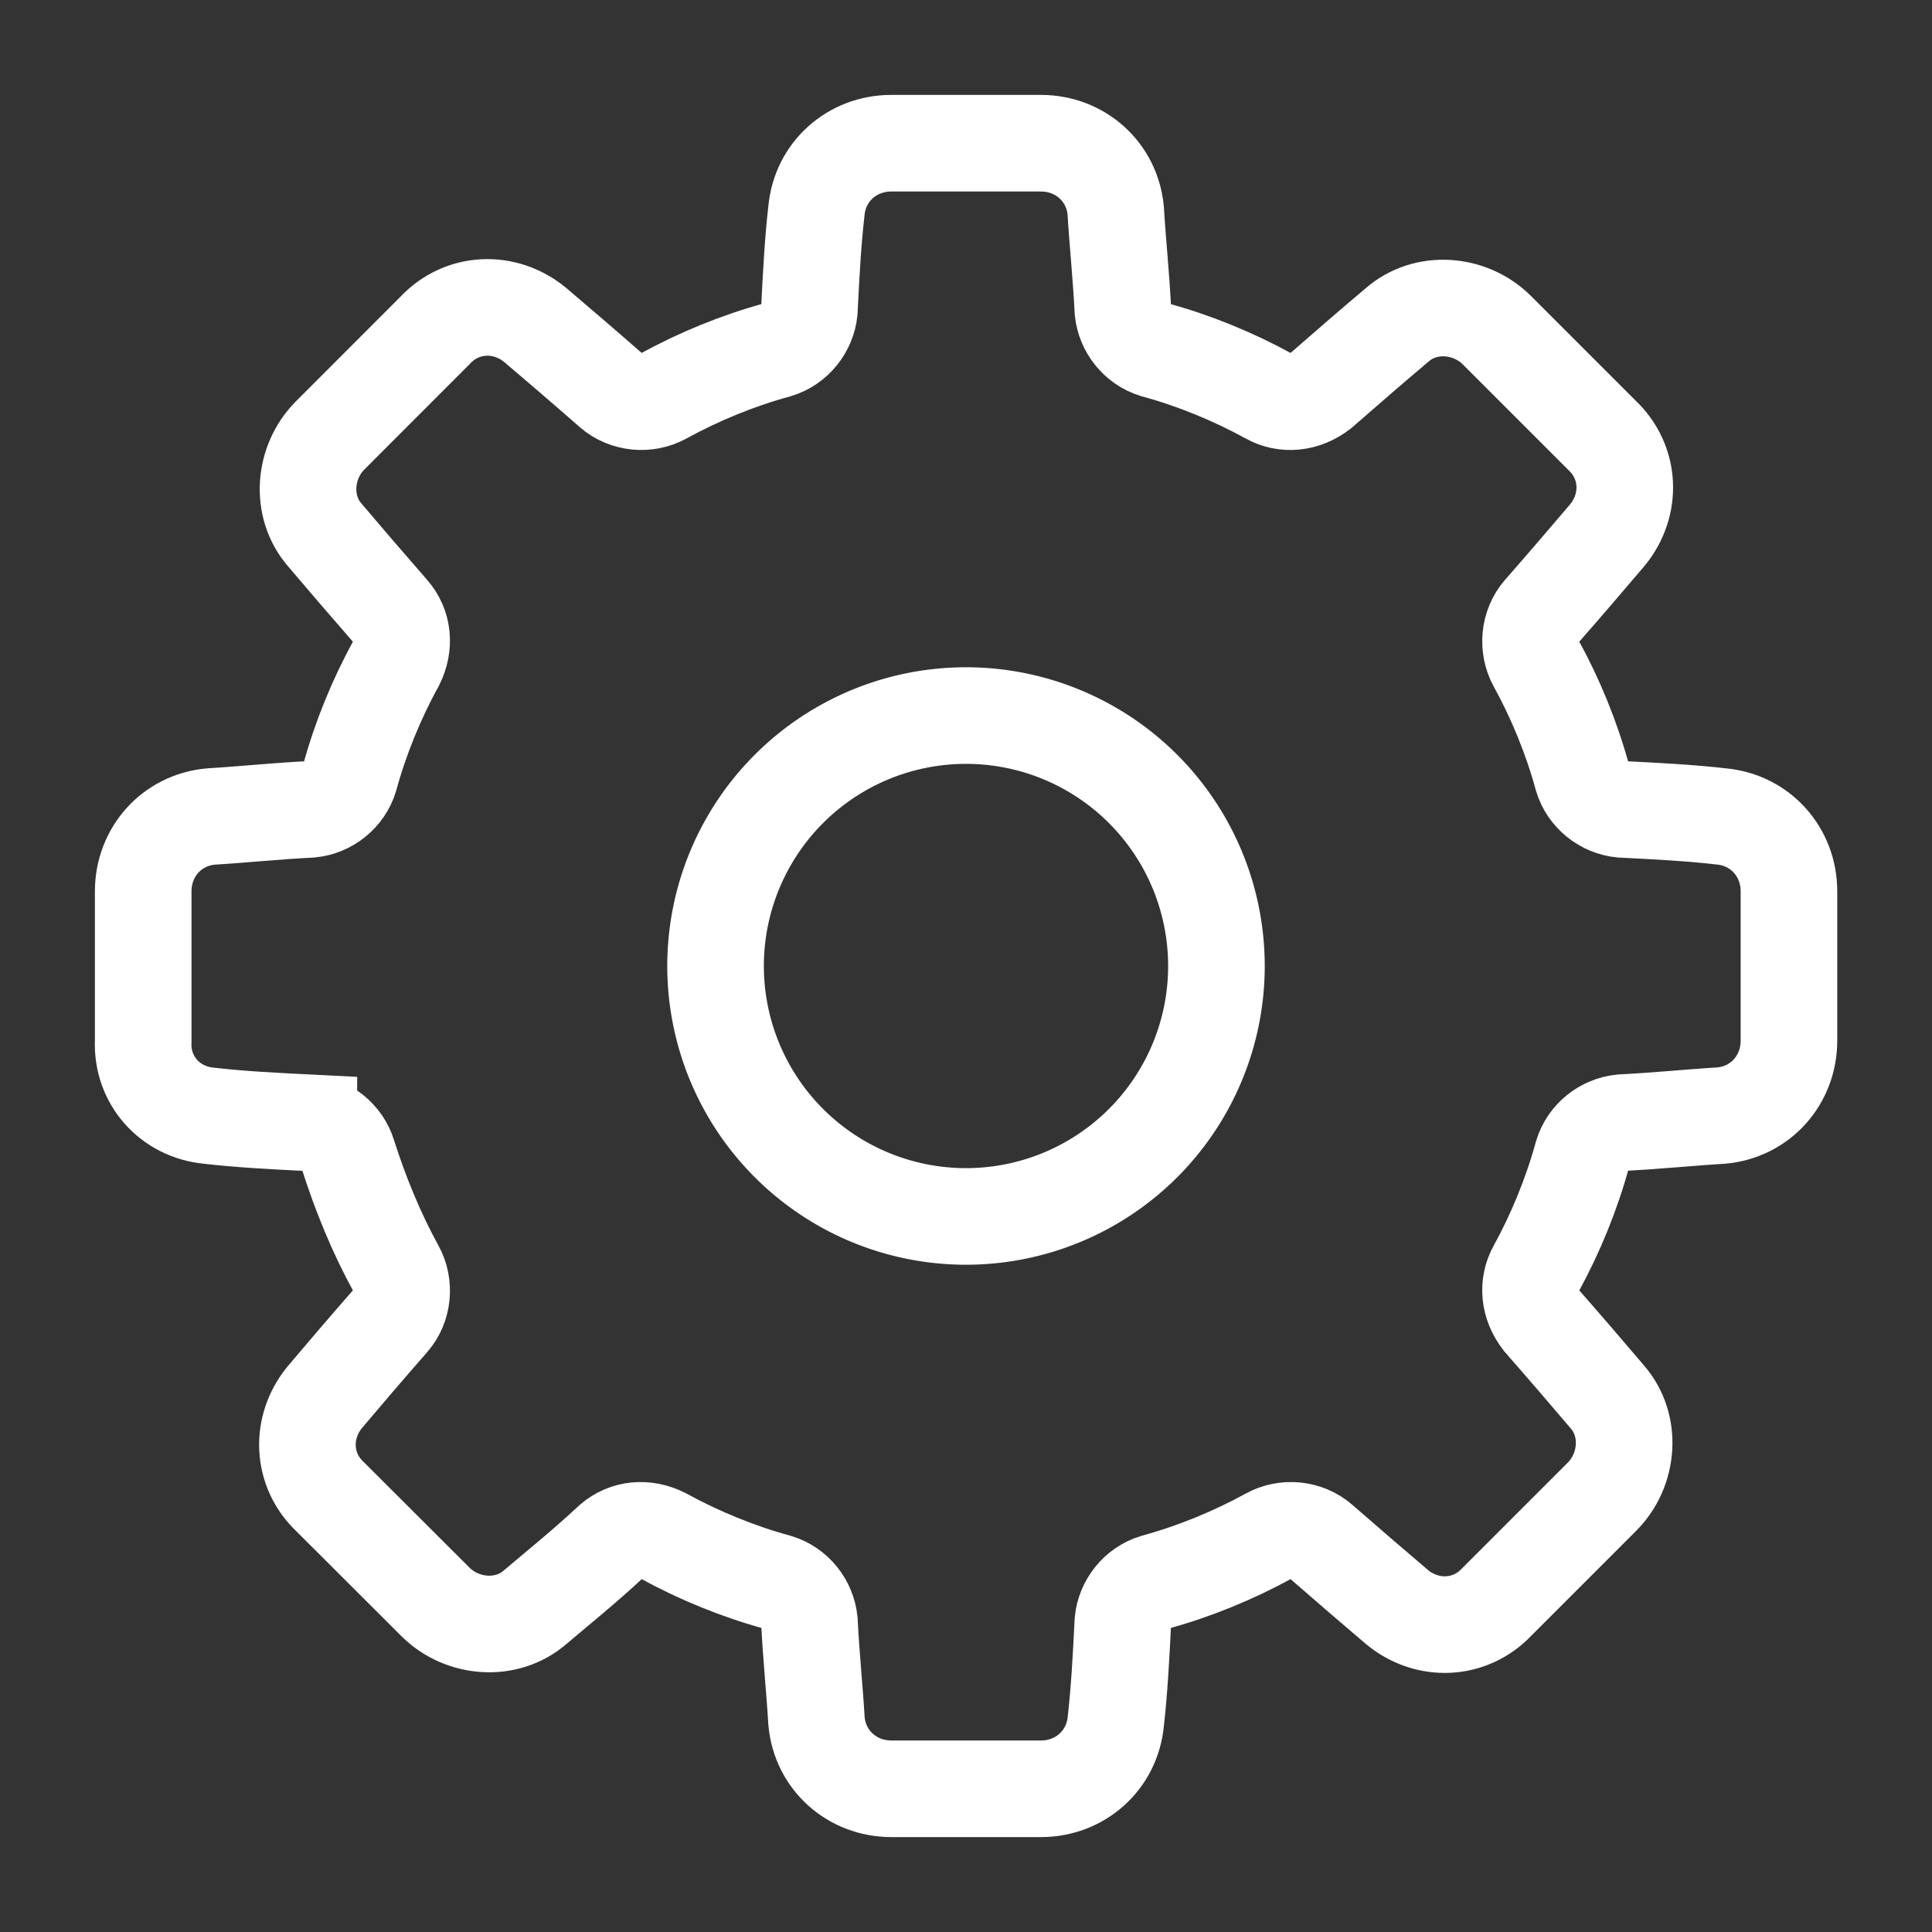 <?xml version="1.0" encoding="utf-8" standalone="no"?><svg xmlns:aapt="http://schemas.android.com/aapt" xmlns:android="http://schemas.android.com/apk/res/android" xmlns:app="http://schemas.android.com/apk/res-auto" height="24" width="24" xmlns="http://www.w3.org/2000/svg">
    <rect width="100%" height="100%" fill="#333333" stroke="none"/>
    <path d="M3.837,13.948c0.22,0.021 0.42,0.176 0.486,0.398 0.155,0.486 0.354,0.973 0.598,1.416 0.11,0.199 0.088,0.464 -0.067,0.641 -0.31,0.354 -0.575,0.664 -0.818,0.952 -0.31,0.376 -0.288,0.907 0.066,1.239L5.408,19.898c0.332,0.332 0.885,0.376 1.24,0.067 0.287,-0.244 0.619,-0.51 0.95,-0.82 0.178,-0.154 0.421,-0.176 0.642,-0.065 0.443,0.243 0.93,0.442 1.416,0.575 0.222,0.066 0.377,0.265 0.399,0.487 0.022,0.442 0.066,0.863 0.088,1.239 0.044,0.486 0.443,0.84 0.93,0.84h1.858c0.487,0 0.885,-0.354 0.93,-0.84 0.043,-0.376 0.066,-0.797 0.088,-1.24 0.022,-0.22 0.177,-0.42 0.398,-0.486 0.487,-0.133 0.973,-0.332 1.416,-0.575 0.2,-0.111 0.465,-0.089 0.642,0.066 0.331,0.288 0.663,0.575 0.951,0.819 0.376,0.31 0.907,0.287 1.239,-0.067l1.305,-1.305c0.332,-0.332 0.376,-0.885 0.067,-1.24 -0.244,-0.287 -0.51,-0.597 -0.819,-0.95 -0.155,-0.2 -0.177,-0.443 -0.066,-0.642 0.243,-0.443 0.442,-0.93 0.575,-1.416 0.066,-0.222 0.265,-0.377 0.487,-0.399 0.442,-0.022 0.863,-0.066 1.239,-0.088 0.486,-0.044 0.84,-0.443 0.84,-0.93L22.223,11.072c0,-0.487 -0.354,-0.885 -0.84,-0.93 -0.376,-0.044 -0.797,-0.066 -1.24,-0.088 -0.22,-0.022 -0.42,-0.177 -0.486,-0.398 -0.133,-0.487 -0.332,-0.974 -0.575,-1.416 -0.11,-0.2 -0.089,-0.465 0.066,-0.642 0.31,-0.354 0.575,-0.664 0.819,-0.951 0.31,-0.376 0.287,-0.907 -0.067,-1.24l-1.305,-1.305c-0.332,-0.332 -0.885,-0.376 -1.239,-0.066 -0.288,0.243 -0.597,0.509 -0.951,0.819 -0.2,0.154 -0.443,0.177 -0.642,0.066 -0.443,-0.243 -0.93,-0.443 -1.416,-0.575 -0.221,-0.067 -0.376,-0.266 -0.398,-0.487 -0.022,-0.443 -0.067,-0.863 -0.089,-1.24 -0.044,-0.486 -0.442,-0.84 -0.929,-0.84L11.071,1.779c-0.486,0 -0.885,0.354 -0.929,0.84 -0.044,0.377 -0.066,0.797 -0.088,1.24 -0.022,0.221 -0.177,0.42 -0.399,0.487 -0.486,0.132 -0.973,0.332 -1.416,0.575 -0.199,0.11 -0.464,0.088 -0.641,-0.066 -0.354,-0.31 -0.664,-0.576 -0.952,-0.82 -0.376,-0.309 -0.907,-0.287 -1.239,0.067L4.102,5.408c-0.332,0.332 -0.376,0.885 -0.066,1.239 0.243,0.287 0.509,0.597 0.818,0.951 0.155,0.177 0.177,0.42 0.067,0.642 -0.244,0.442 -0.443,0.93 -0.576,1.416 -0.066,0.221 -0.265,0.376 -0.486,0.398 -0.443,0.022 -0.863,0.067 -1.24,0.089 -0.486,0.044 -0.84,0.442 -0.84,0.929v1.859c-0.022,0.486 0.332,0.885 0.819,0.929 0.376,0.044 0.796,0.066 1.239,0.088z" fill="#000000" fill-opacity="0.0" fill-rule="1" stroke="#fff" stroke-width="1.2"/>
    <path d="M12,12m-3.111,0a3.111,3.111 0,1 1,6.222 0a3.111,3.111 0,1 1,-6.222 0" fill="#000000" fill-opacity="0.0" fill-rule="1" stroke="#fff" stroke-width="1.2"/>
</svg>